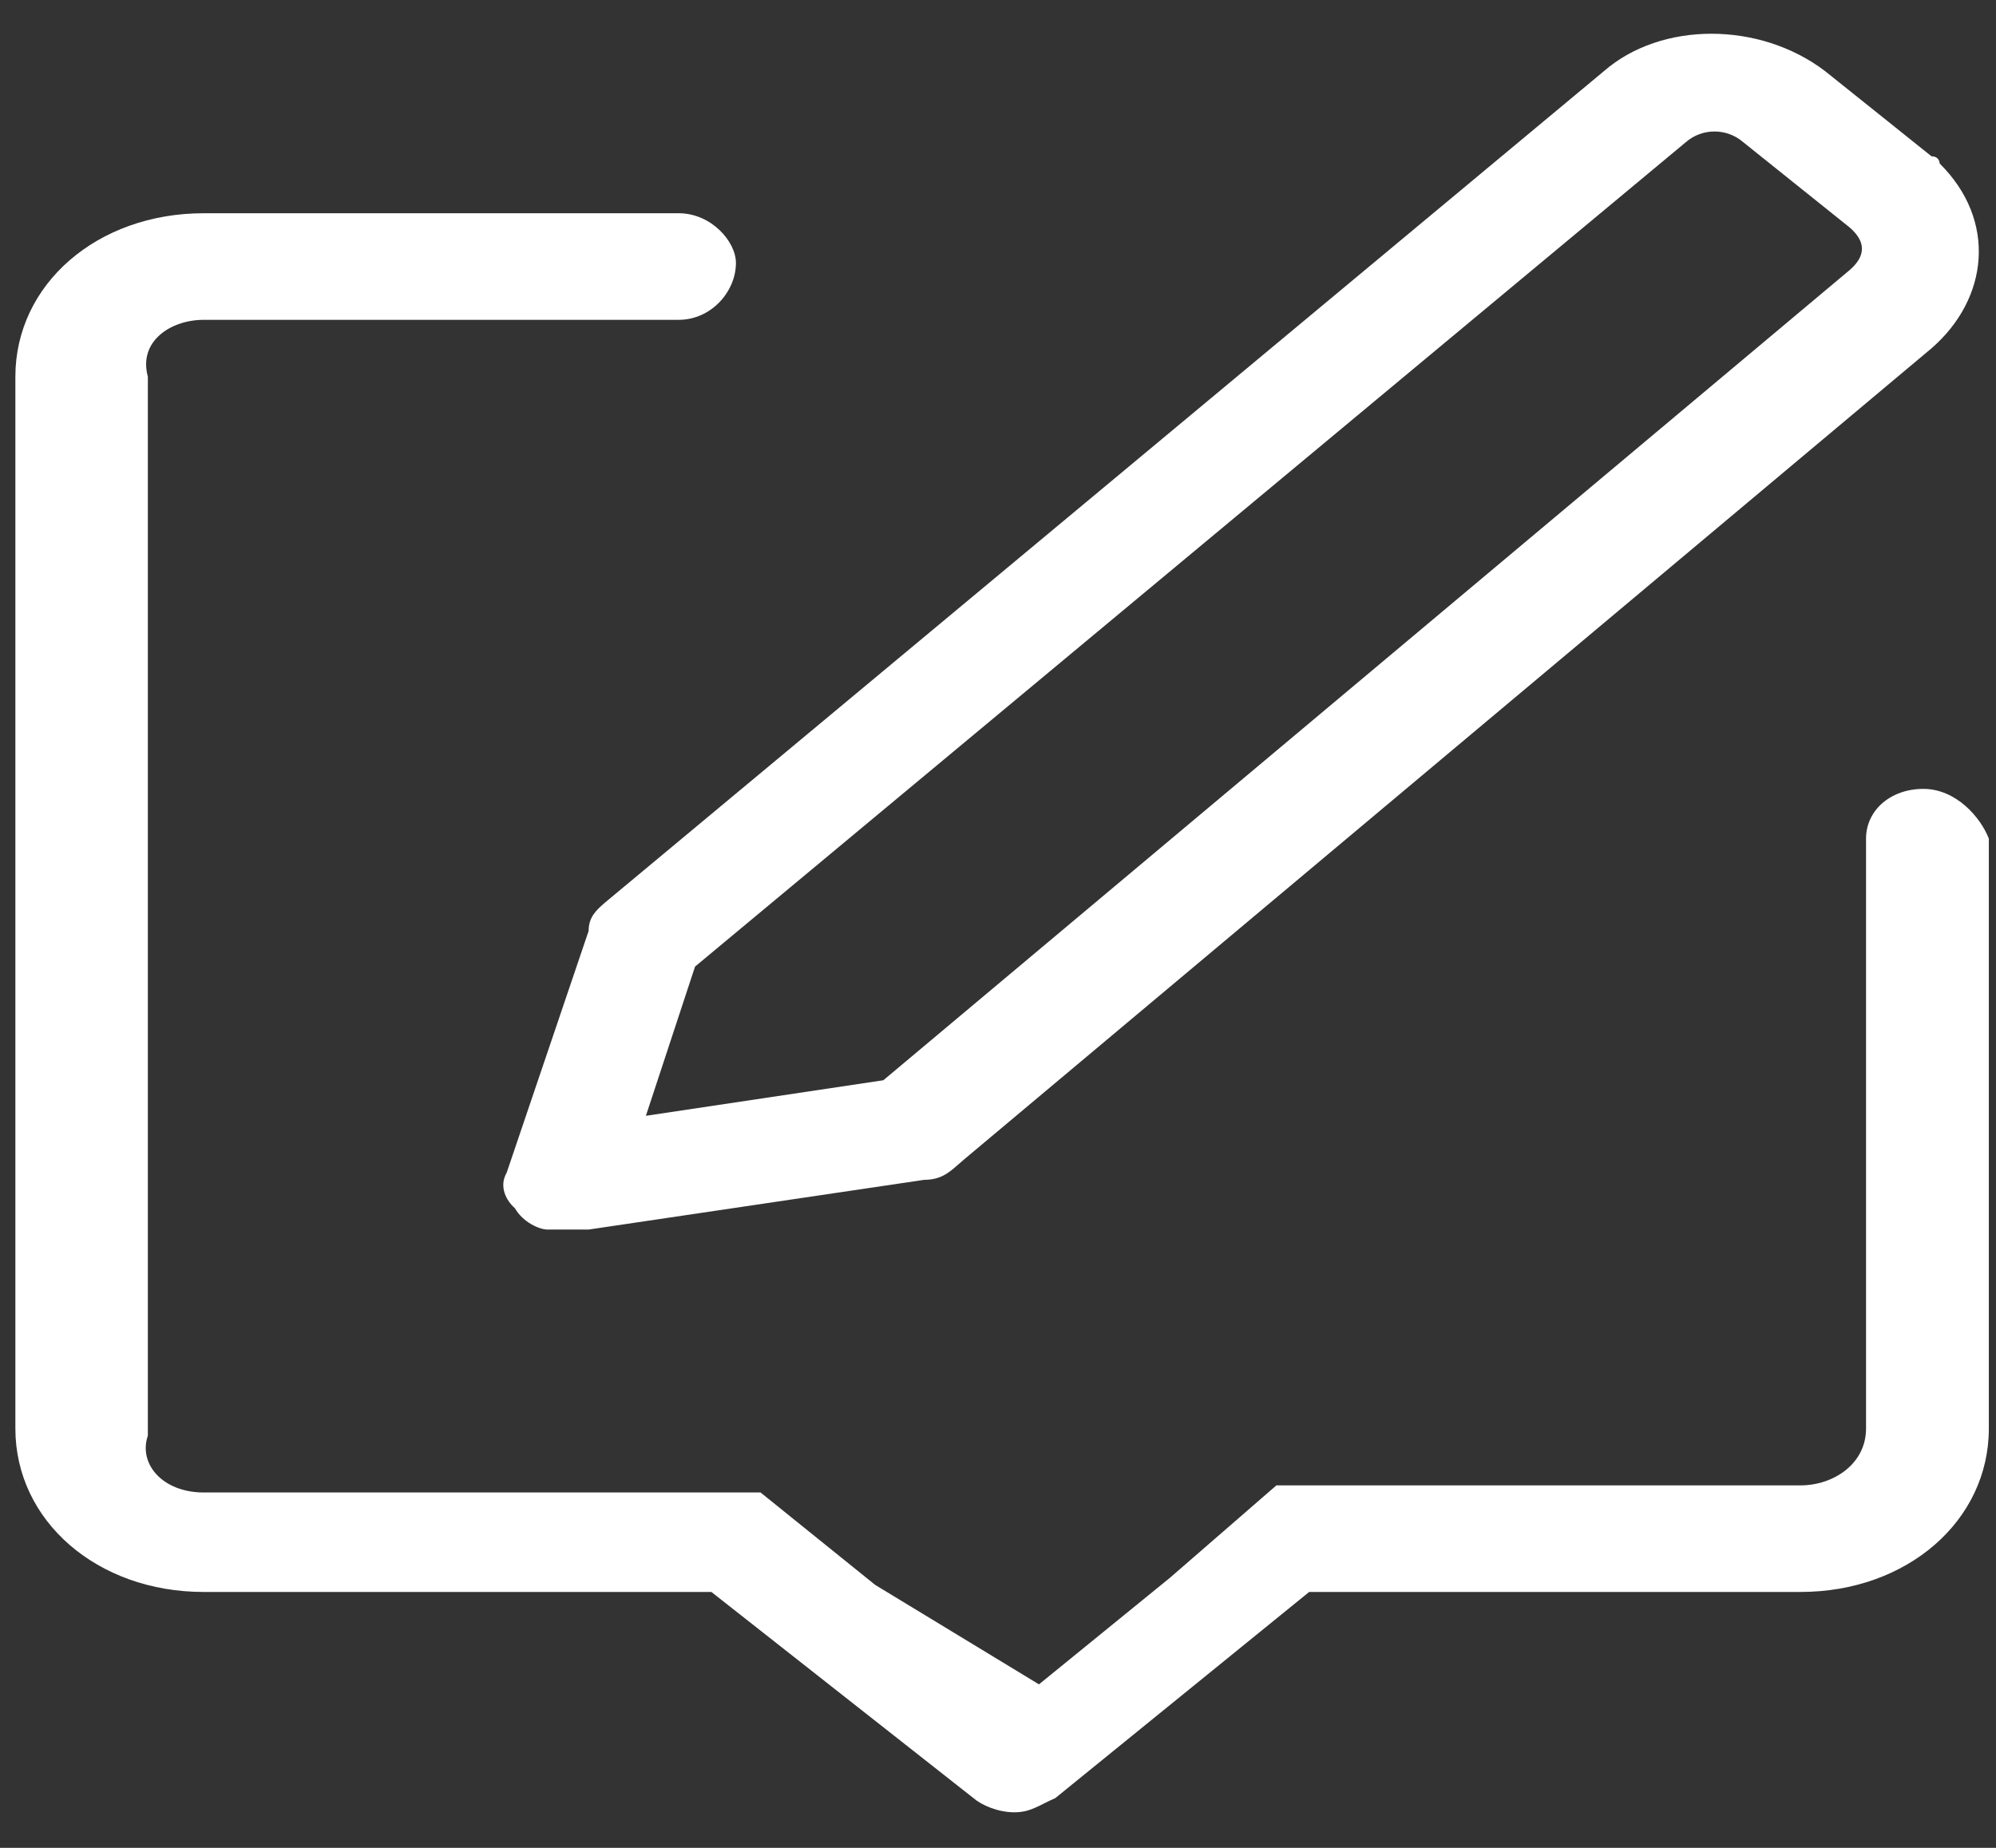 ﻿<?xml version="1.0" encoding="utf-8"?>
<svg version="1.1" xmlns:xlink="http://www.w3.org/1999/xlink" width="27px" height="25px" xmlns="http://www.w3.org/2000/svg">
  <rect width="100%" height="100%" fill="#333333" stroke="none"/>
  <g transform="matrix(1 0 0 1 -1079 -135 )">
    <path d="M 8.183 12.212  C 8.183 12.115  8.183 12.212  8.183 12.212  C 8.072 12.308  7.962 12.404  7.962 12.596  L 6.854 15.865  C 6.743 16.058  6.854 16.25  6.965 16.346  C 7.075 16.538  7.297 16.635  7.408 16.635  L 7.962 16.635  L 12.503 15.962  C 12.725 15.962  12.835 15.865  12.946 15.769  L 13.057 15.673  L 26.128 4.712  C 26.903 4.038  27.014 2.981  26.238 2.212  C 26.238 2.212  26.238 2.115  26.128 2.115  L 24.688 0.962  C 23.802 0.288  22.472 0.288  21.697 0.962  L 8.183 12.212  Z M 8.737 15.096  L 9.402 13.077  L 22.805 1.923  C 23.026 1.731  23.358 1.731  23.58 1.923  L 25.02 3.077  C 25.242 3.269  25.242 3.462  25.02 3.654  L 11.949 14.615  L 8.737 15.096  Z M 26.903 11.346  C 26.792 11.058  26.46 10.673  26.017 10.673  C 25.574 10.673  25.242 10.962  25.242 11.346  L 25.242 19.327  C 25.242 19.808  24.798 20.096  24.355 20.096  L 17.266 20.096  L 15.826 21.346  L 14.054 22.788  L 11.838 21.442  L 10.288 20.192  L 2.755 20.192  C 2.202 20.192  1.869 19.808  2 19.423  L 2 5.096  C 1.869 4.615  2.312 4.327  2.755 4.327  L 9.18 4.327  C 9.623 4.327  9.955 3.942  9.955 3.558  C 9.955 3.269  9.623 2.885  9.18 2.885  L 2.755 2.885  C 1.315 2.885  0.208 3.846  0.208 5.096  L 0.208 19.327  C 0.208 20.577  1.315 21.538  2.755 21.538  L 9.623 21.538  L 13.168 24.327  C 13.278 24.423  13.5 24.519  13.722 24.519  C 13.943 24.519  14.054 24.423  14.275 24.327  L 17.709 21.538  L 24.355 21.538  C 25.795 21.538  26.903 20.577  26.903 19.327  L 26.903 11.346  Z " fill-rule="nonzero" fill="#ffffff" stroke="none" transform="matrix(1 0 0 1 1079 135 )" />
  </g>
</svg>